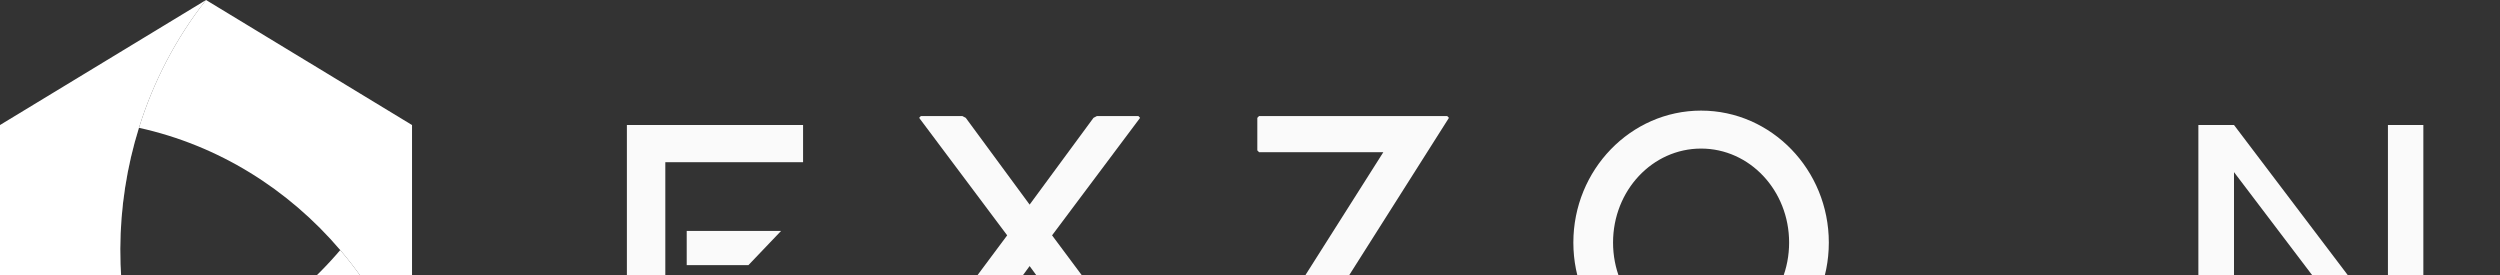 <svg width="300" height="33" viewBox="0 0 300 33" fill="none" xmlns="http://www.w3.org/2000/svg">
<rect x="0" y="0" width="300" height="33" fill="#333333" stroke="none"/>
<path d="M89.811 31.815L93.725 27.716H82.406V31.815H89.811ZM96.368 15H75.226V45.001H96.368V40.536H79.838V19.465H96.368V15Z" fill="#FAFAFA"/>
<path d="M326.139 31.815L330.052 27.716H318.734V31.815H326.139ZM332.695 15H311.555V45.001H332.695V40.536H316.166V19.465H332.695V15Z" fill="#FAFAFA"/>
<path d="M110.506 13.924H115.477L115.891 14.141L123.555 24.553L131.219 14.141L131.633 13.924H136.604L136.811 14.141L126.248 28.241L138.053 44.077L137.848 44.294H132.876L132.461 44.077L123.555 31.929L114.648 44.077L114.234 44.294H109.263L109.055 44.077L120.862 28.241L110.298 14.141L110.506 13.924Z" fill="#FAFAFA"/>
<path d="M151.087 13.924H173.664L173.872 14.141L157.508 39.956H173.872L174.078 40.216V44.077L173.872 44.294H149.844L149.636 44.077L166 18.262H151.087L150.879 18.046V14.141L151.087 13.924Z" fill="#FAFAFA"/>
<path d="M204.13 13.273C212.582 13.273 219.459 20.389 219.459 29.109C219.459 37.83 212.582 44.945 204.13 44.945C195.679 44.945 188.802 37.83 188.802 29.109C188.802 20.389 195.679 13.273 204.13 13.273ZM204.13 17.829C198.289 17.829 193.566 22.862 193.566 29.109C193.566 35.357 198.289 40.39 204.13 40.39C209.972 40.39 214.694 35.357 214.694 29.109C214.694 22.862 209.972 17.829 204.13 17.829Z" fill="#FAFAFA"/>
<path d="M454.781 13.273C463.232 13.273 470.108 20.389 470.108 29.109C470.108 37.83 463.232 44.945 454.781 44.945C446.329 44.945 439.453 37.83 439.453 29.109C439.453 20.389 446.329 13.273 454.781 13.273ZM454.781 17.829C448.94 17.829 444.217 22.862 444.217 29.109C444.217 35.357 448.94 40.39 454.781 40.39C460.621 40.39 465.344 35.357 465.344 29.109C465.344 22.862 460.621 17.829 454.781 17.829Z" fill="#FAFAFA"/>
<path d="M524.594 13.924H528.322L528.53 14.141V24.553L540.336 14.141L540.751 13.924H546.137L546.343 14.141L531.637 26.94L548 44.077L547.793 44.294H542.408L541.993 44.077L528.53 29.76V44.077L528.322 44.294H524.594L524.387 44.077V14.141L524.594 13.924Z" fill="#FAFAFA"/>
<path d="M348.805 13.924H371.59L371.798 14.141V18.046L371.59 18.262H362.27V44.077L362.063 44.294H358.334L358.127 44.077V18.262H348.805L348.599 18.046V14.141L348.805 13.924Z" fill="#FAFAFA"/>
<path d="M386.171 13.924H390.314L390.521 14.141L397.149 37.136L403.57 14.575L403.778 14.358H407.921L408.128 14.575L414.548 37.136L421.176 14.141L421.384 13.924H425.527L425.733 14.141L416.827 44.077L416.62 44.294H412.684L412.477 44.077L405.848 21.733L399.221 44.077L399.014 44.294H395.078L394.871 44.077L385.964 14.141L386.171 13.924Z" fill="#FAFAFA"/>
<path d="M286.552 39.373L268.08 15H263.805V45.001H268.08V20.655L286.552 45.001H290.802V15H286.552V39.373Z" fill="#FAFAFA"/>
<path d="M505.618 31.296C505.977 30.999 506.286 30.676 506.544 30.38C507.958 28.71 508.729 26.474 508.729 24.131C508.729 19.579 505.721 15 499.934 15H483.423V45.895H487.82V18.825H499.934C503.483 18.825 505.051 21.491 505.051 24.104C505.051 25.505 504.589 26.852 503.791 27.794C502.944 28.791 501.76 29.356 500.268 29.41H495.69H489.081V33.235H497.876L505.103 45.841H509.682L502.3 32.939C503.74 32.589 504.82 31.942 505.618 31.242V31.296Z" fill="#FAFAFA"/>
<path opacity="0.1" fill-rule="evenodd" clip-rule="evenodd" d="M23.031 45.439C20.608 45.439 18.264 45.094 16.038 44.446C16.3 47.319 16.825 50.168 17.613 52.958C25.747 50.904 33.15 46.432 38.91 40.052L38.787 39.919C34.396 43.384 28.943 45.439 23.026 45.439H23.031Z" fill="black"/>
<path opacity="0.3" fill-rule="evenodd" clip-rule="evenodd" d="M20.964 5.545C20.99 5.498 21.021 5.451 21.047 5.404L20.964 5.545Z" fill="#A4A4A4"/>
<path fill-rule="evenodd" clip-rule="evenodd" d="M37.08 7.501L24.722 0C21.114 4.578 18.403 9.794 16.675 15.337C26.183 17.424 34.583 22.677 40.828 30.008C44.532 34.356 47.475 39.43 49.443 45V15.002H49.439L37.085 7.501H37.08Z" fill="url(#paint0_linear_1328_7942)"/>
<path fill-rule="evenodd" clip-rule="evenodd" d="M16.662 44.654C11.23 45.853 5.576 45.996 0 44.998L12.363 52.499L24.726 60L37.084 52.499L49.447 44.998C47.479 39.423 44.536 34.349 40.832 30.006C34.36 37.617 25.828 42.636 16.67 44.654H16.662Z" fill="url(#paint1_linear_1328_7942)"/>
<path fill-rule="evenodd" clip-rule="evenodd" d="M0 15.003L0 45.006C5.576 46.003 11.23 45.856 16.662 44.661C13.627 34.964 13.758 24.691 16.67 15.343C18.402 9.8 21.109 4.584 24.717 0.006L12.354 7.507L0 15.003Z" fill="url(#paint2_linear_1328_7942)"/>
<path opacity="0.3" fill-rule="evenodd" clip-rule="evenodd" d="M6.819 26.124C5.201 32.462 4.842 39.14 5.787 45.63C9.451 45.772 13.103 45.441 16.662 44.655C13.628 34.958 13.759 24.686 16.671 15.337C18.403 9.794 21.11 4.578 24.718 0C15.622 6.173 9.504 15.599 6.819 26.124Z" fill="url(#paint3_linear_1328_7942)"/>
<defs>
<linearGradient id="paint0_linear_1328_7942" x1="54.765" y1="40.381" x2="17.85" y2="1.565" gradientUnits="userSpaceOnUse">
<stop stop-color="white"/>
<stop offset="1" stop-color="white"/>
</linearGradient>
<linearGradient id="paint1_linear_1328_7942" x1="52.862" y1="37.943" x2="-1.55" y2="55.255" gradientUnits="userSpaceOnUse">
<stop stop-color="white"/>
<stop offset="1" stop-color="white"/>
</linearGradient>
<linearGradient id="paint2_linear_1328_7942" x1="1.115" y1="50.87" x2="20.594" y2="-0.557" gradientUnits="userSpaceOnUse">
<stop stop-color="white"/>
<stop offset="1" stop-color="white"/>
</linearGradient>
<linearGradient id="paint3_linear_1328_7942" x1="14.994" y1="0" x2="14.994" y2="45.662" gradientUnits="userSpaceOnUse">
<stop stop-color="white"/>
<stop offset="1" stop-color="white" stop-opacity="0.49"/>
</linearGradient>
</defs>
</svg>
